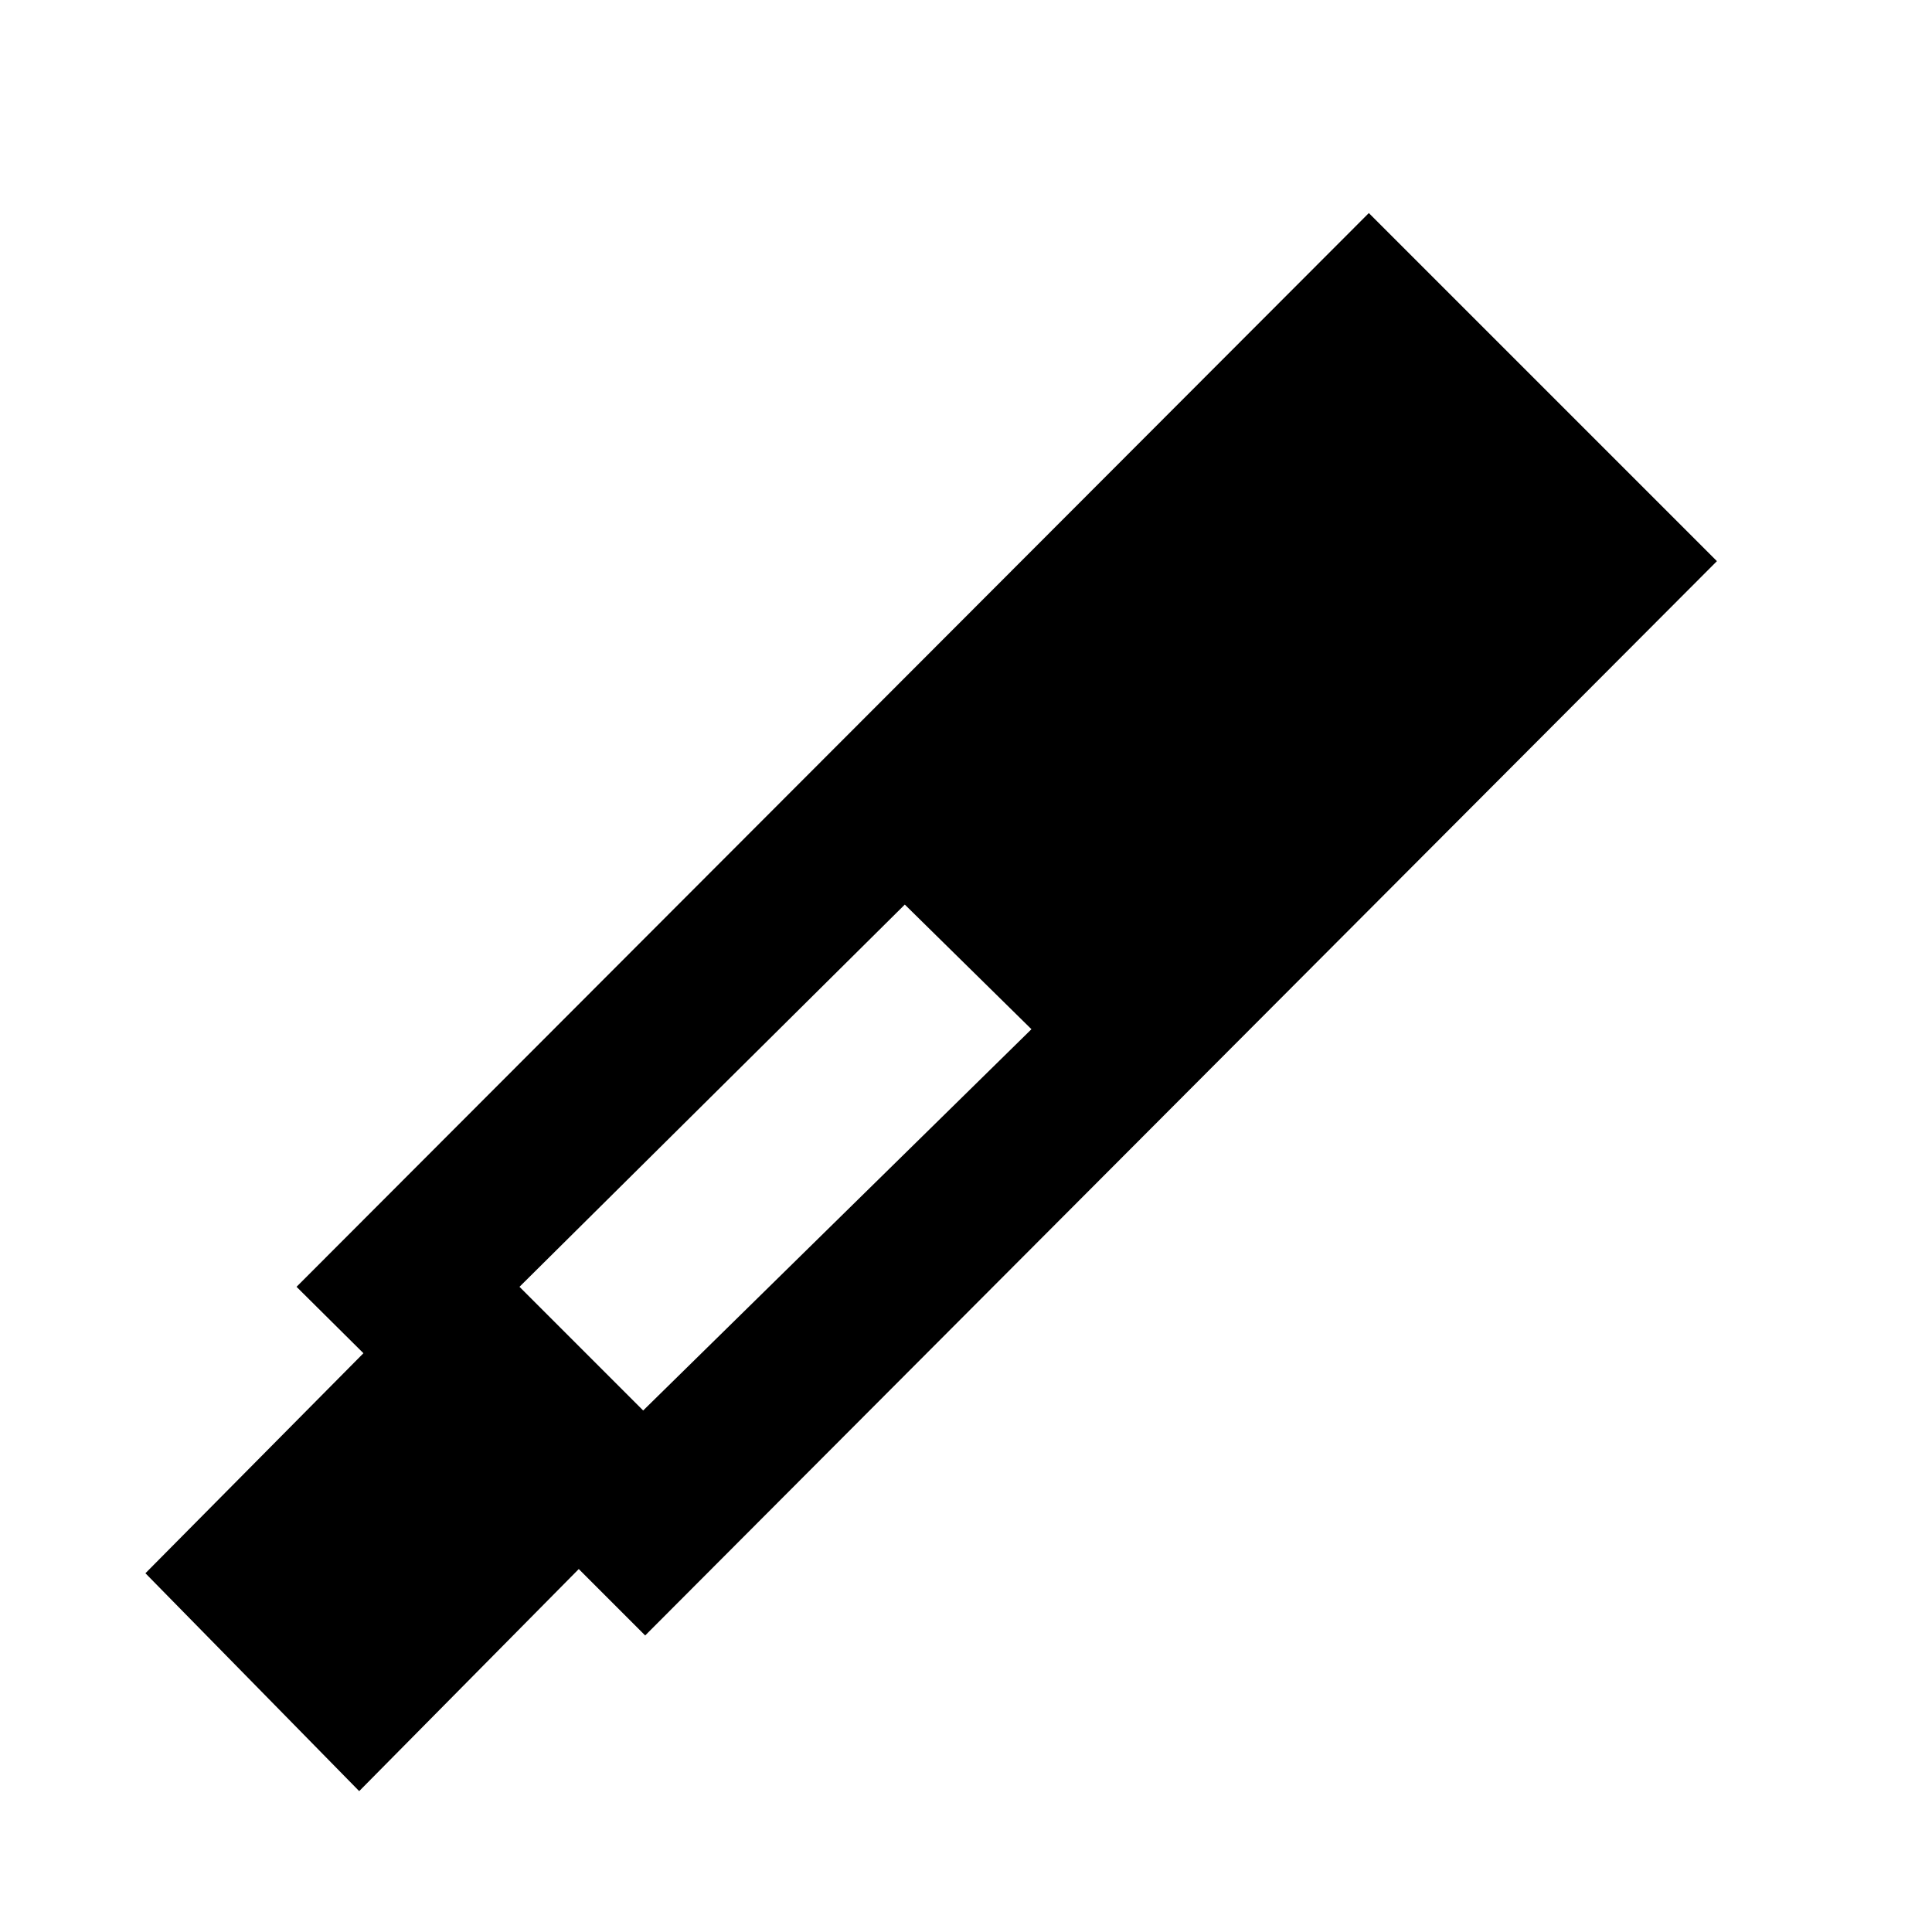 <svg xmlns="http://www.w3.org/2000/svg" height="20" viewBox="0 -960 960 960" width="20"><path d="m320.59-147.35-33-33L178.48-70 72.26-178.26l108.33-109.33-33.24-33 532.82-533.54 172.96 172.96-532.54 533.82Zm129-363.17L258.13-320.59l61.46 61.46 192.93-189.46-62.93-61.93Z"/></svg>